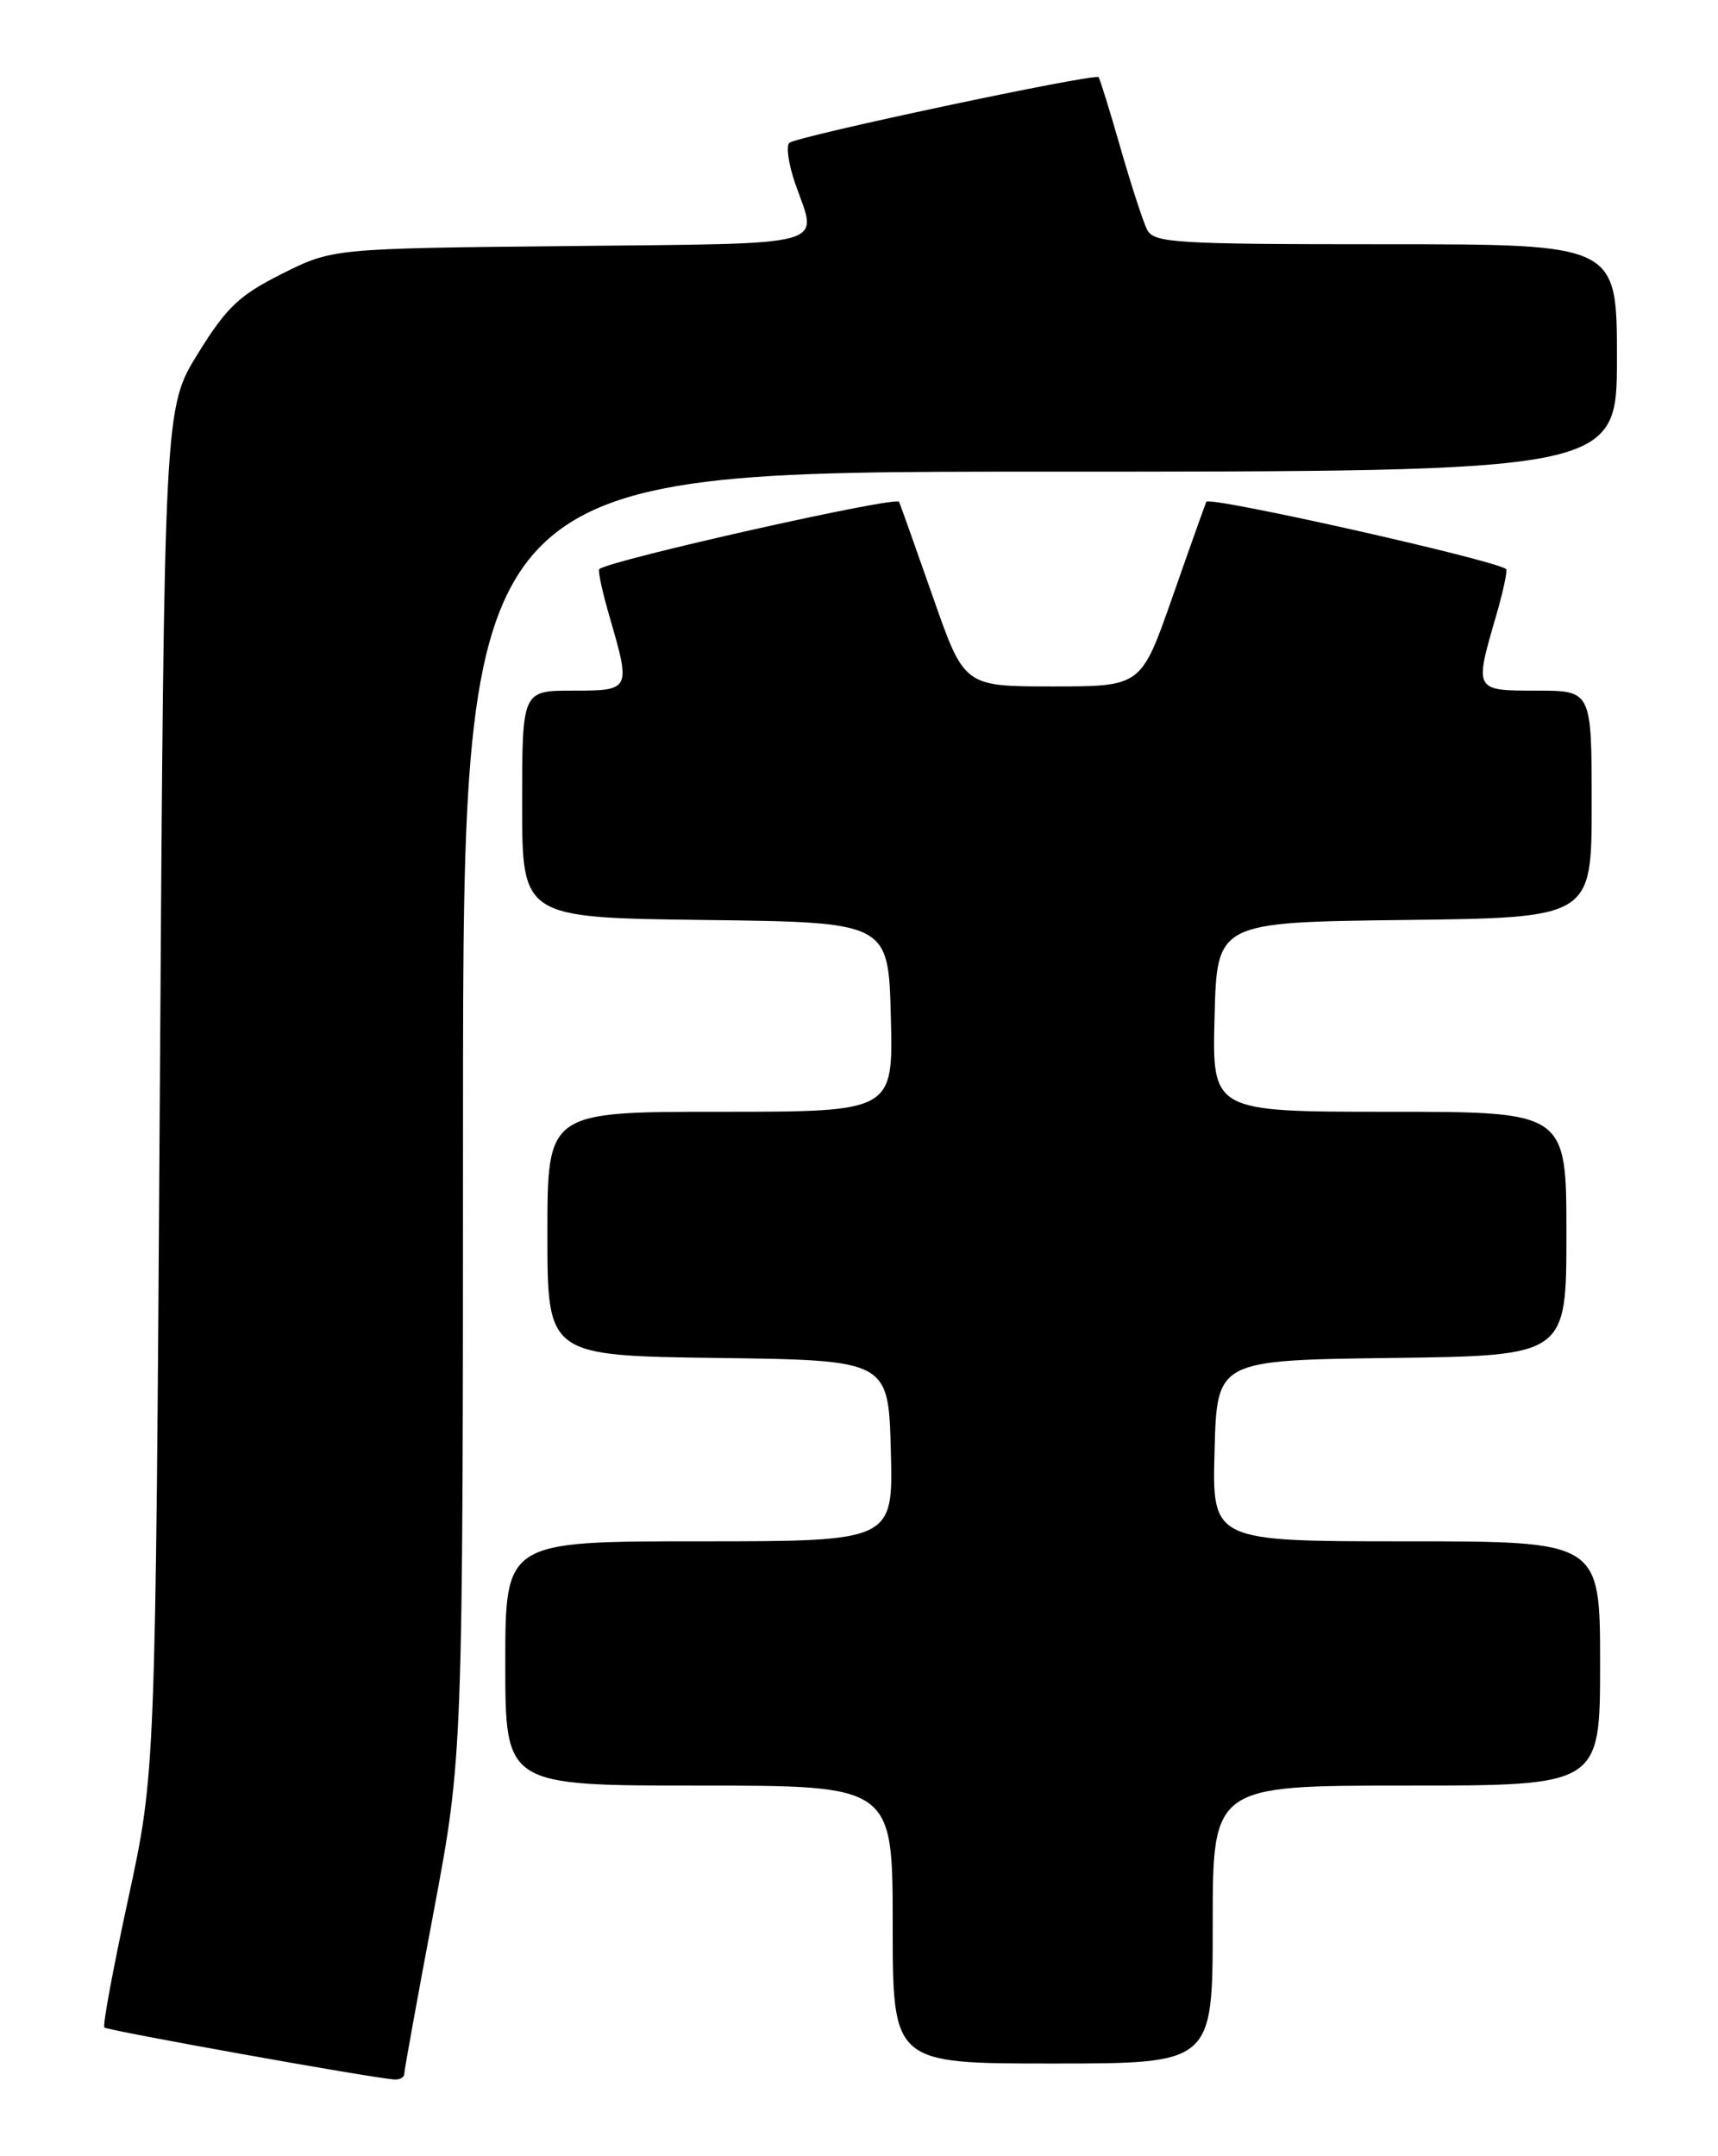 <?xml version="1.0" encoding="UTF-8" standalone="no"?>
<!DOCTYPE svg PUBLIC "-//W3C//DTD SVG 1.1//EN" "http://www.w3.org/Graphics/SVG/1.1/DTD/svg11.dtd" >
<svg xmlns="http://www.w3.org/2000/svg" xmlns:xlink="http://www.w3.org/1999/xlink" version="1.1" viewBox="0 0 204 256">
 <g >
 <path fill="currentColor"
d=" M 48.00 246.25 C 48.00 245.84 49.57 237.18 51.49 227.00 C 54.97 208.50 54.97 208.50 54.98 132.25 C 55.00 56.00 55.00 56.00 123.50 56.00 C 192.00 56.00 192.00 56.00 192.00 42.50 C 192.00 29.00 192.00 29.00 164.54 29.00 C 139.38 29.00 137.00 28.85 136.20 27.25 C 135.72 26.29 134.30 21.90 133.03 17.50 C 131.77 13.10 130.61 9.35 130.45 9.17 C 130.02 8.66 94.62 16.18 93.73 16.96 C 93.31 17.33 93.64 19.58 94.48 21.95 C 97.11 29.40 99.01 28.88 67.75 29.21 C 39.50 29.50 39.50 29.50 33.50 32.50 C 28.41 35.05 26.90 36.48 23.50 41.98 C 19.50 48.45 19.50 48.45 18.98 129.48 C 18.46 210.50 18.46 210.50 15.23 225.41 C 13.45 233.62 12.17 240.51 12.39 240.72 C 12.74 241.08 43.70 246.64 46.75 246.89 C 47.44 246.95 48.00 246.66 48.00 246.25 Z  M 144.00 228.50 C 144.00 212.00 144.00 212.00 167.00 212.00 C 190.00 212.00 190.00 212.00 190.00 197.50 C 190.00 183.00 190.00 183.00 166.97 183.00 C 143.93 183.00 143.93 183.00 144.22 172.25 C 144.50 161.50 144.50 161.50 165.25 161.23 C 186.00 160.96 186.00 160.96 186.00 146.48 C 186.00 132.00 186.00 132.00 164.97 132.00 C 143.93 132.00 143.93 132.00 144.22 120.75 C 144.50 109.50 144.50 109.50 166.75 109.23 C 189.00 108.96 189.00 108.96 189.00 95.48 C 189.00 82.00 189.00 82.00 182.50 82.00 C 175.06 82.00 175.07 82.02 177.59 73.33 C 178.47 70.32 179.03 67.73 178.84 67.57 C 177.50 66.48 143.53 58.86 143.24 59.58 C 143.03 60.09 141.20 65.22 139.18 71.00 C 135.50 81.50 135.50 81.50 125.00 81.50 C 114.50 81.50 114.50 81.50 110.82 71.00 C 108.80 65.22 106.97 60.09 106.76 59.58 C 106.47 58.86 72.50 66.48 71.16 67.57 C 70.97 67.73 71.53 70.32 72.41 73.33 C 74.91 81.94 74.88 82.00 68.00 82.00 C 62.00 82.00 62.00 82.00 62.00 95.48 C 62.00 108.96 62.00 108.96 83.75 109.23 C 105.50 109.50 105.50 109.50 105.78 120.75 C 106.07 132.00 106.07 132.00 85.53 132.00 C 65.00 132.00 65.00 132.00 65.00 146.48 C 65.00 160.96 65.00 160.96 85.25 161.23 C 105.50 161.50 105.50 161.50 105.78 172.25 C 106.07 183.00 106.07 183.00 83.03 183.00 C 60.00 183.00 60.00 183.00 60.00 197.50 C 60.00 212.00 60.00 212.00 83.00 212.00 C 106.00 212.00 106.00 212.00 106.00 228.50 C 106.00 245.00 106.00 245.00 125.00 245.00 C 144.00 245.00 144.00 245.00 144.00 228.50 Z "/>
</g>
</svg>